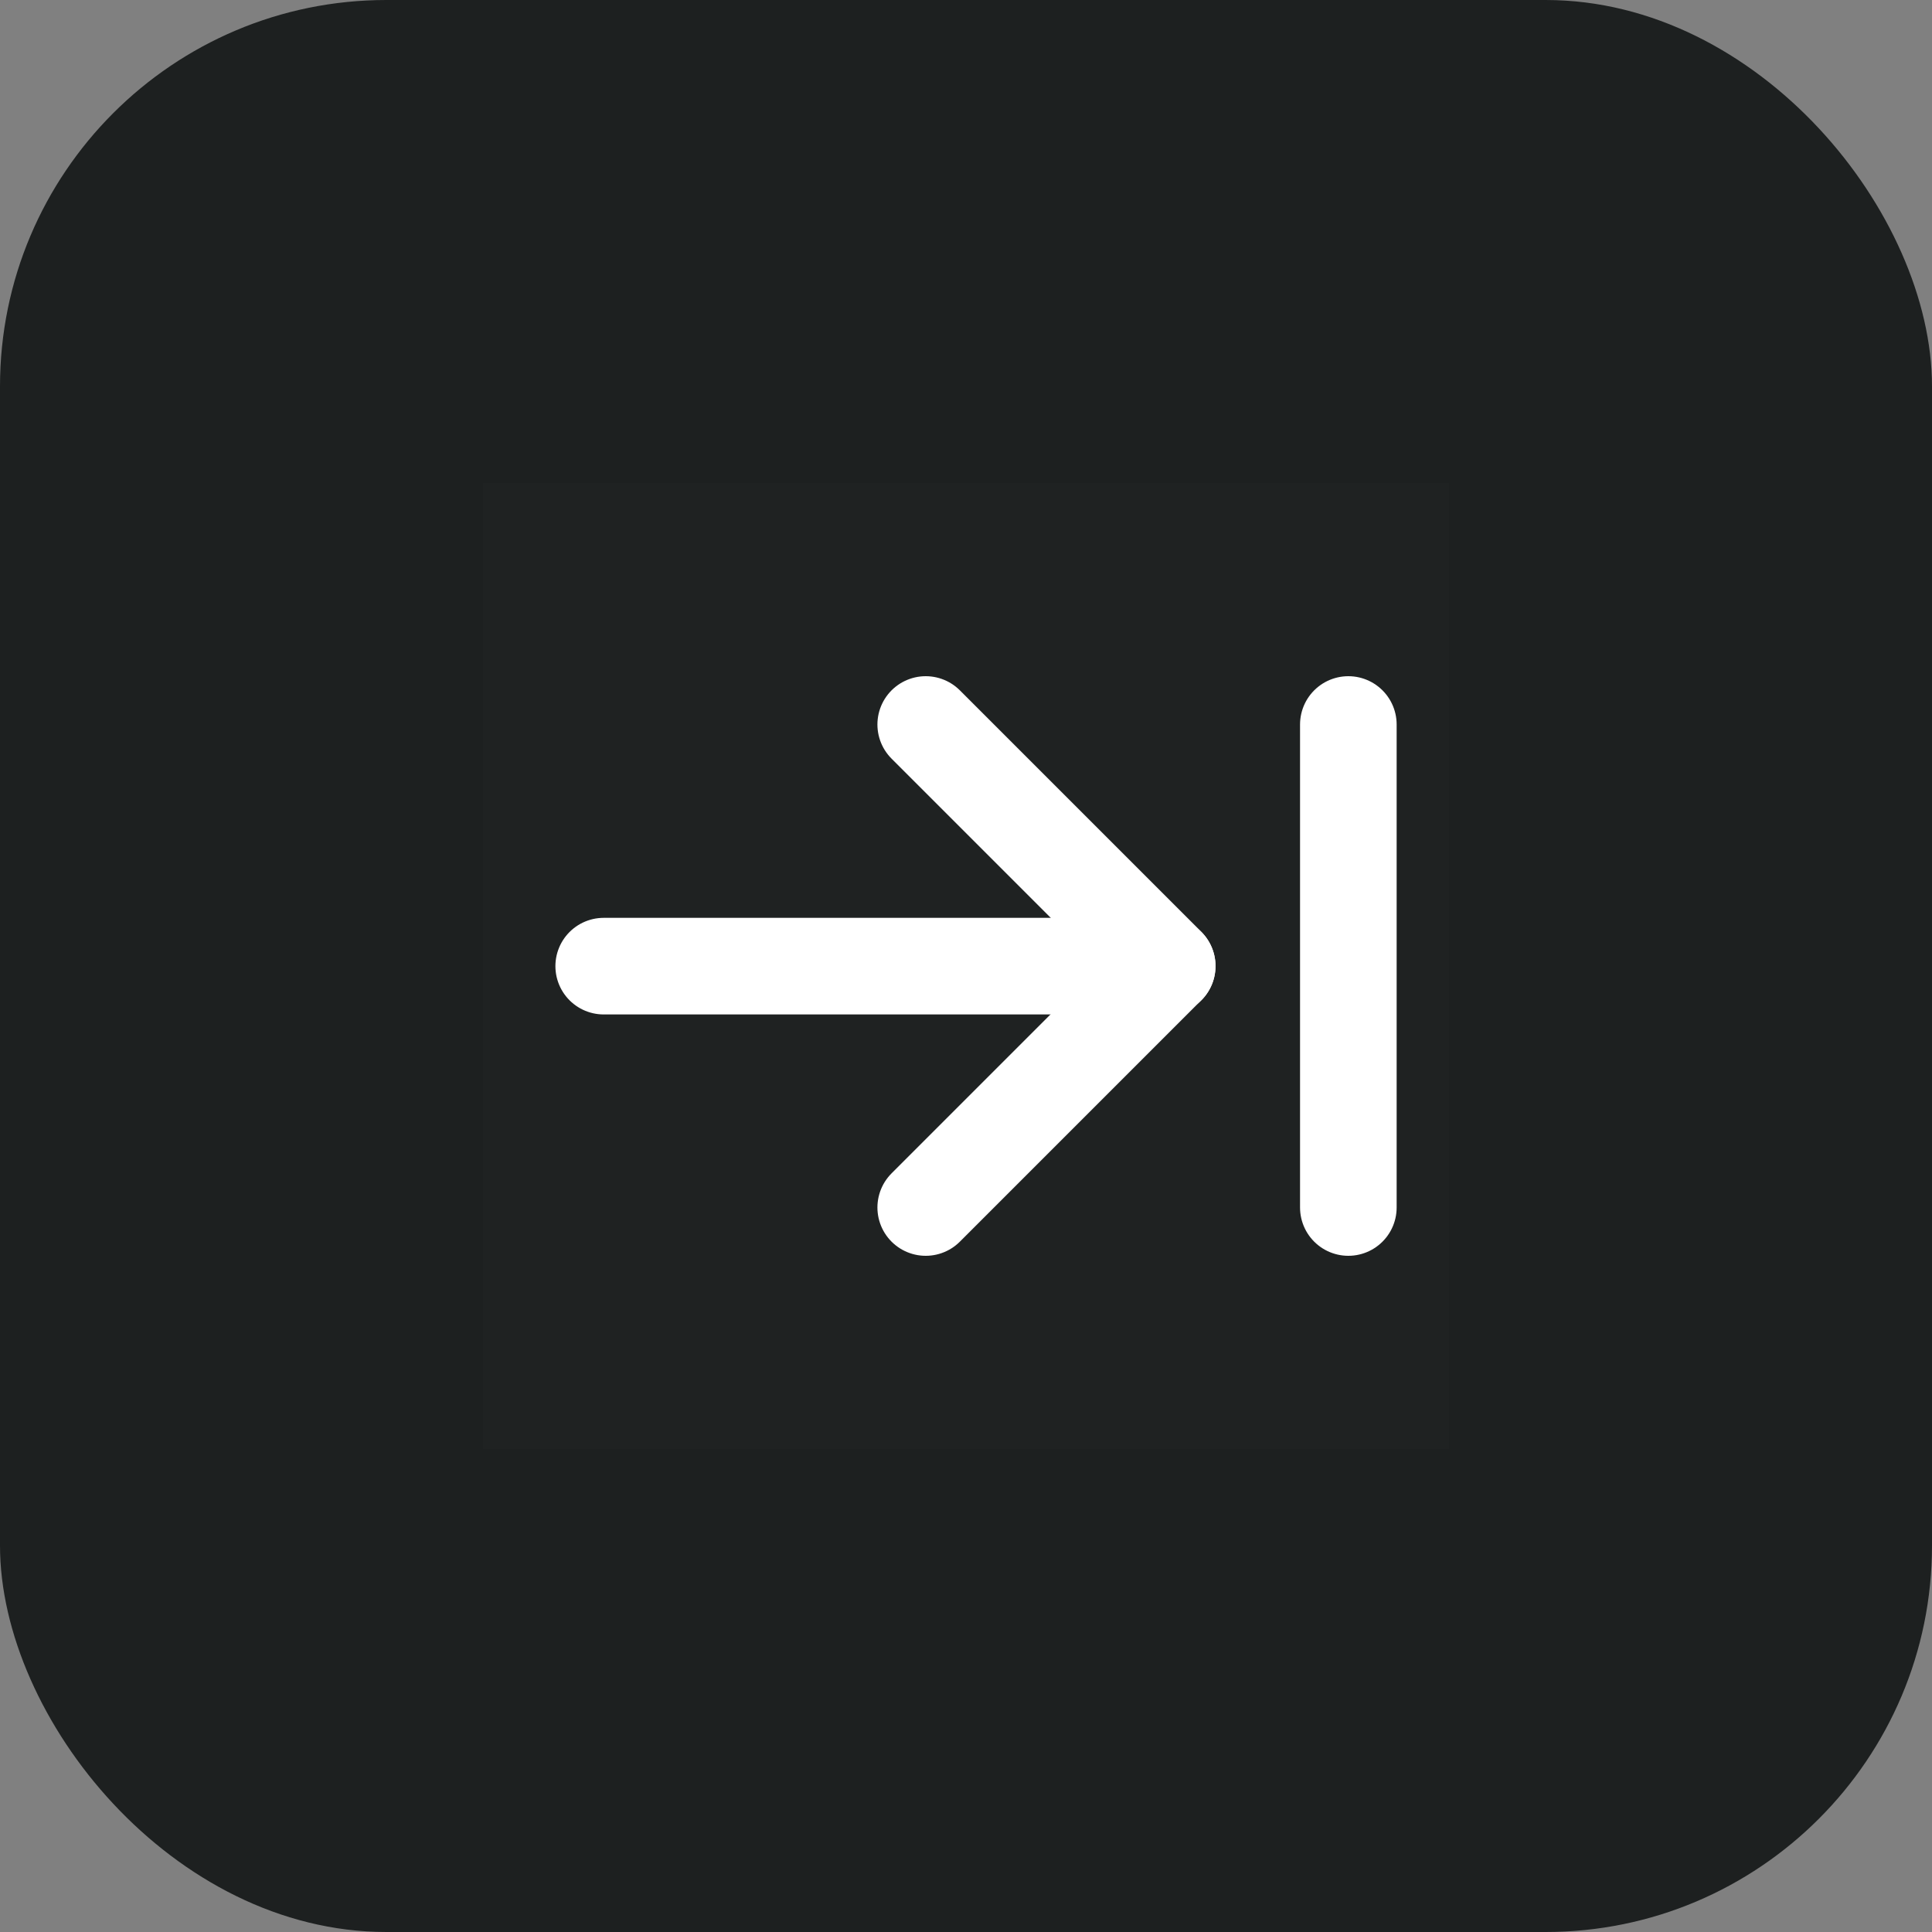 <svg width="40" height="40" viewBox="0 0 40 40" fill="none" xmlns="http://www.w3.org/2000/svg">
<rect x="0" y="0" width="40" height="40" fill="#808080" stroke="none"/>
<rect width="40" height="40" rx="8" fill="#1D2020"/>
<path d="M10 30L30 30L30 10L10 10L10 30Z" fill="white" fill-opacity="0.01"/>
<path d="M24.166 20.003H12.499" stroke="white" stroke-width="2" stroke-linecap="round" stroke-linejoin="round"/>
<path d="M19.166 15L24.166 20L19.166 25" stroke="white" stroke-width="2" stroke-linecap="round" stroke-linejoin="round"/>
<path d="M27.916 15V25" stroke="white" stroke-width="2" stroke-linecap="round" stroke-linejoin="round"/>
</svg>
